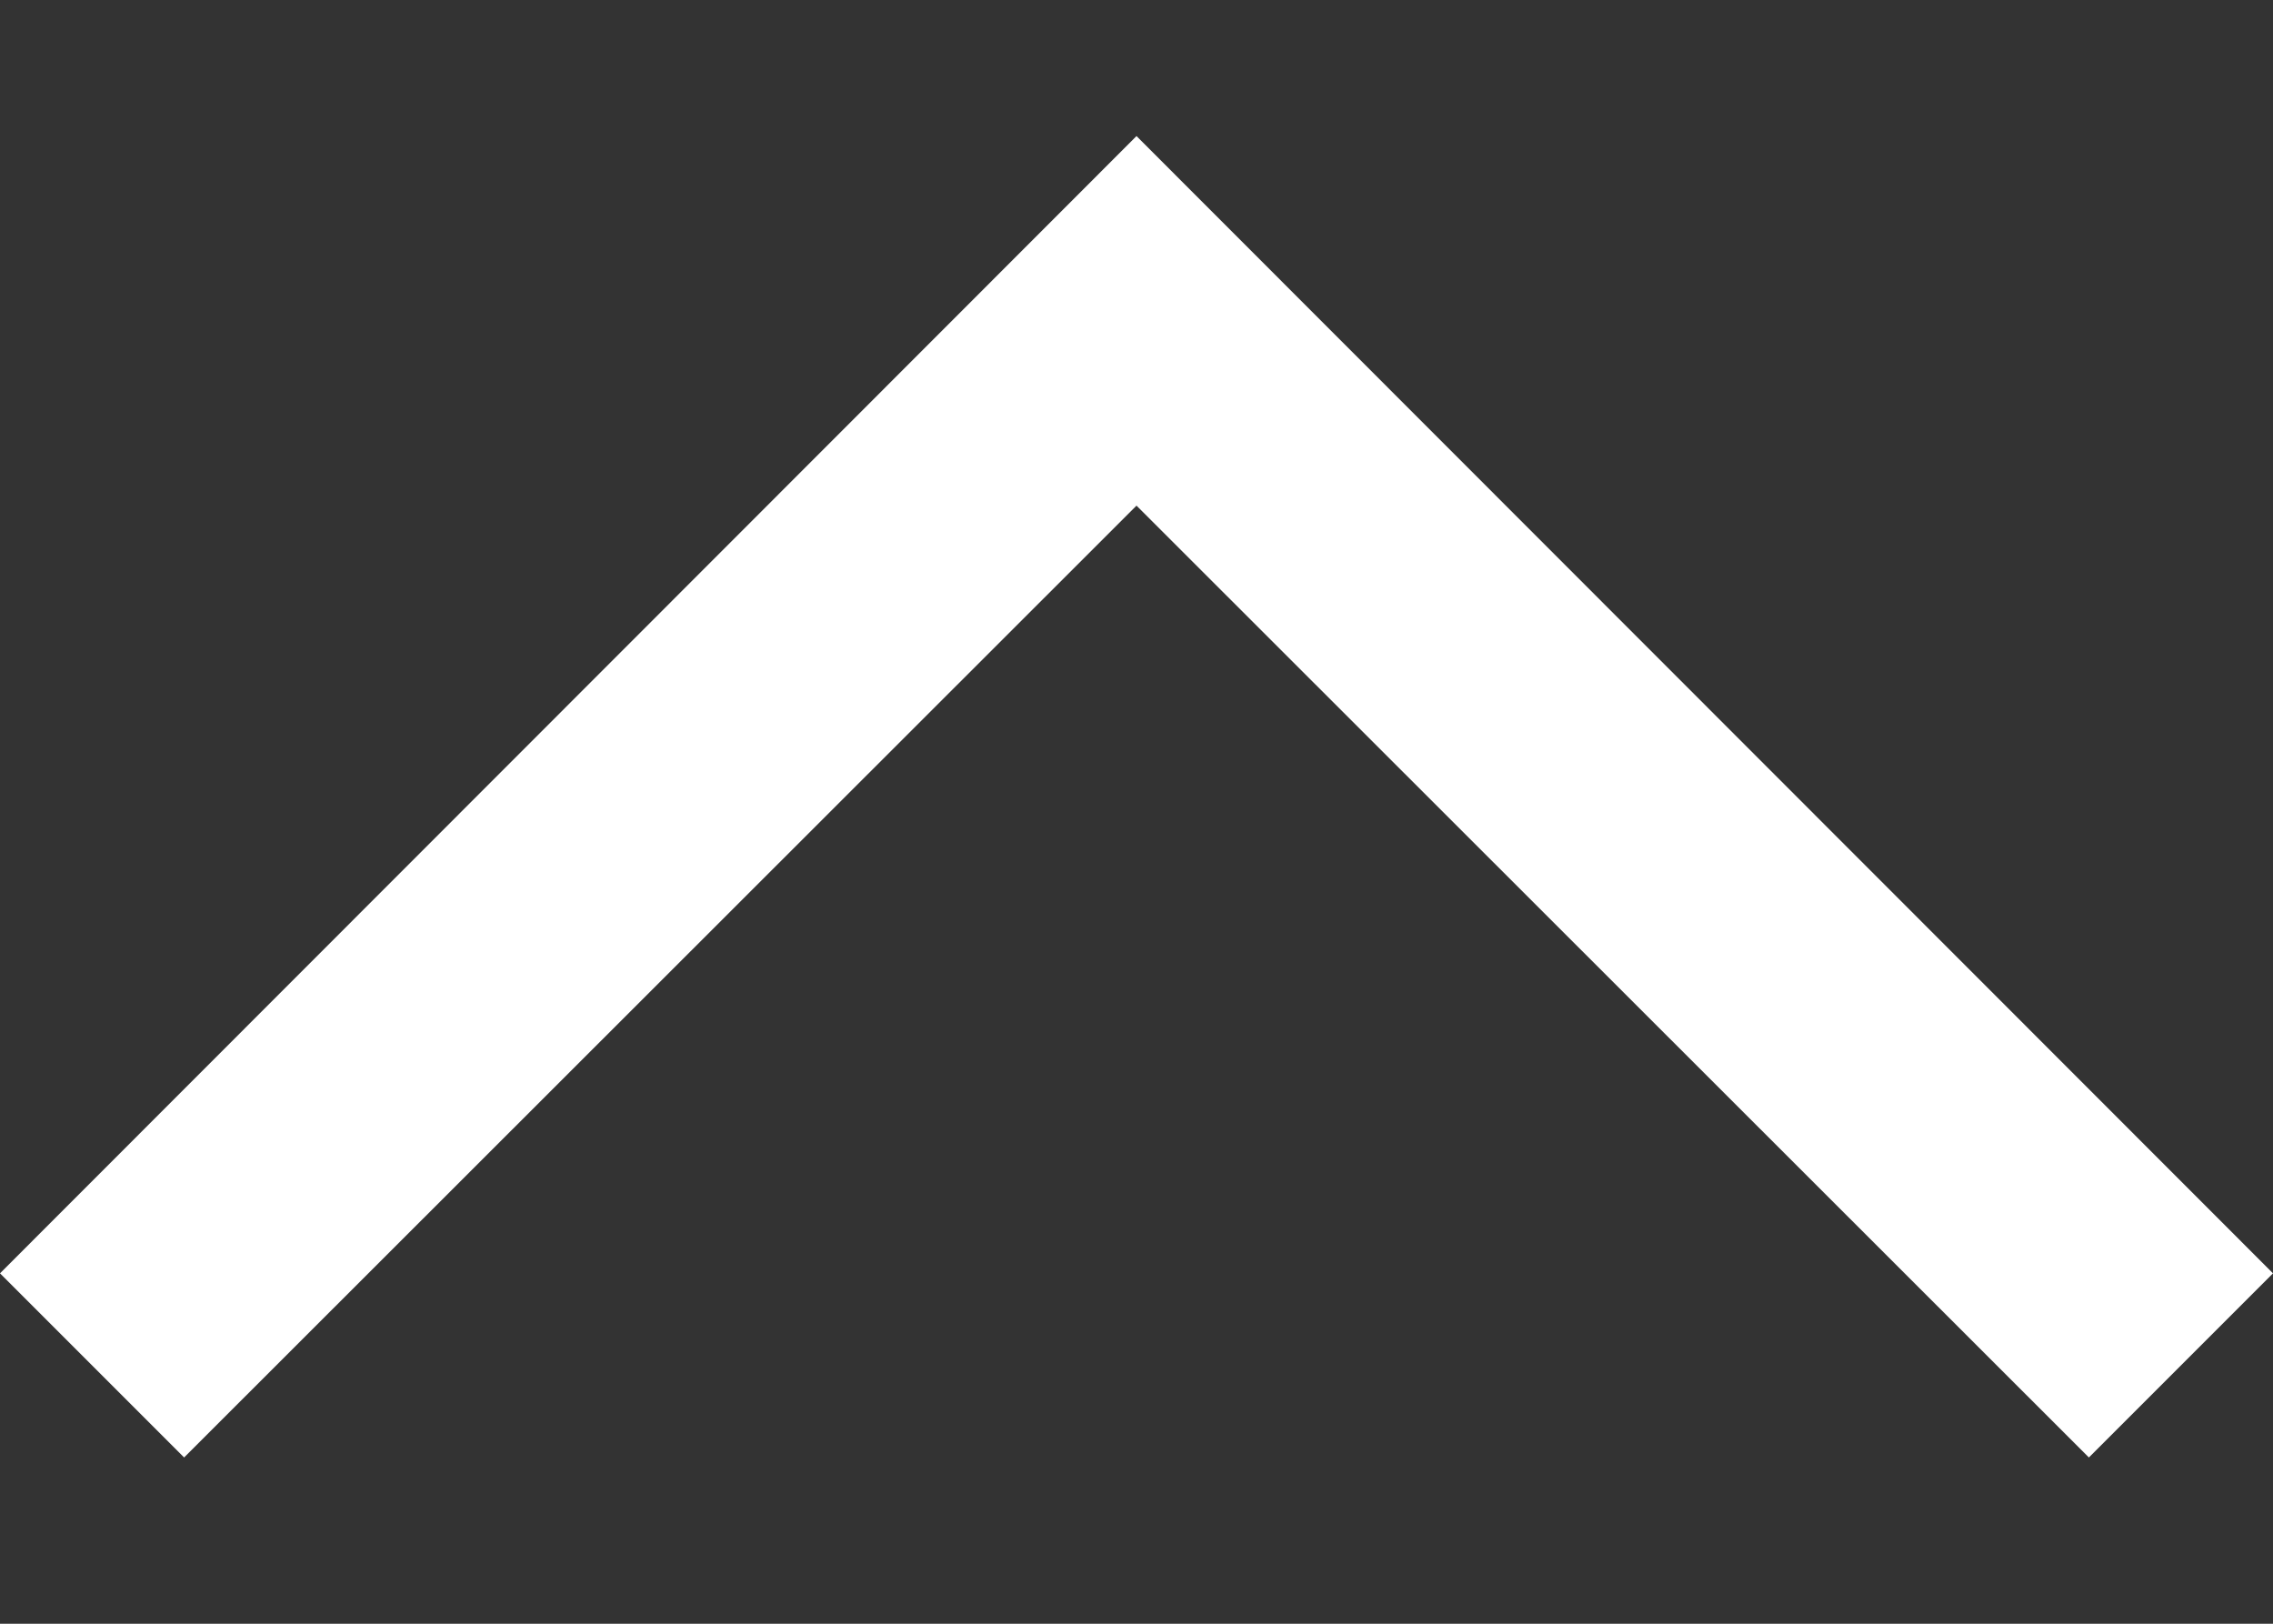 <svg width="7" height="5" viewBox="0 0 7 5" fill="none" xmlns="http://www.w3.org/2000/svg">
<rect x="0" y="0" width="7" height="5" fill="#333333" stroke="none"/>
<path d="M-4.76837e-07 3.921L0.567 4.488L3.5 1.557L6.433 4.488L7 3.921L3.5 0.419L-4.76837e-07 3.921Z" fill="white"/>
</svg>
